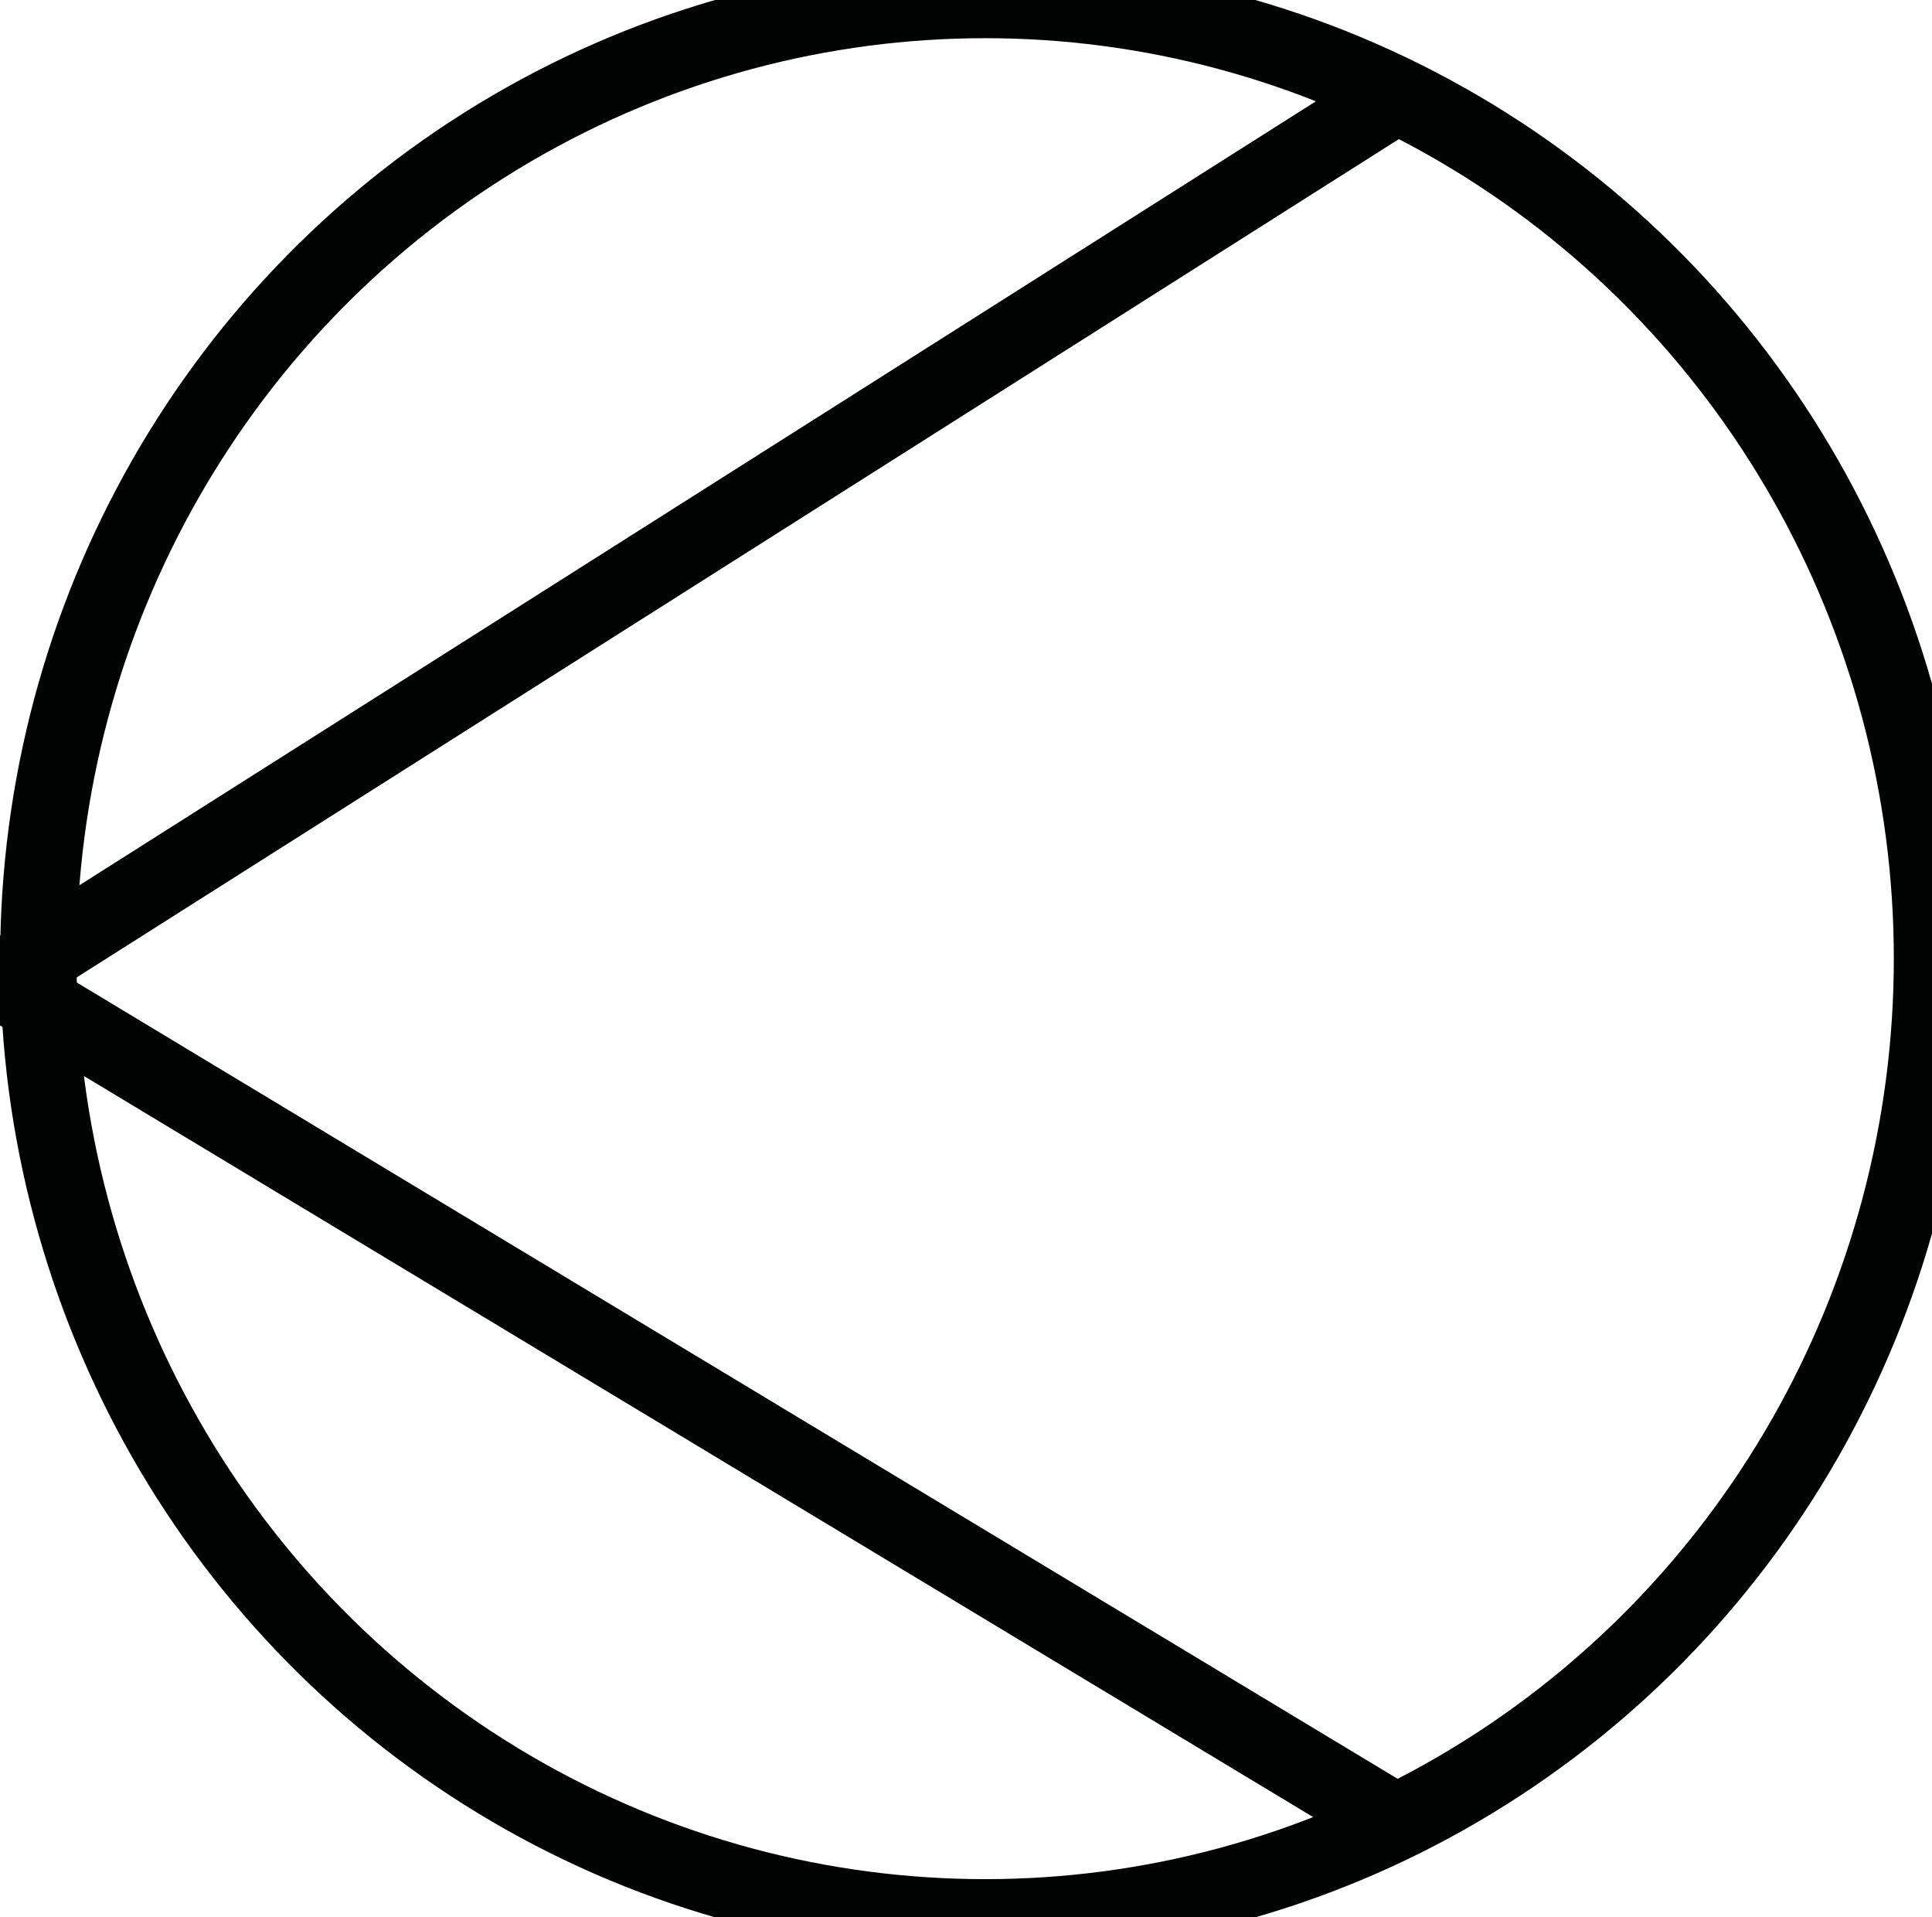 <?xml version="1.0" encoding="utf-8"?>
<!-- Generator: Adobe Illustrator 21.0.0, SVG Export Plug-In . SVG Version: 6.00 Build 0)  -->
<svg version="1.1" id="Слой_1" xmlns="http://www.w3.org/2000/svg" xmlns:xlink="http://www.w3.org/1999/xlink" x="0px" y="0px"
	 viewBox="0 0 25.298 25.1" style="enable-background:new 0 0 25.298 25.1;" xml:space="preserve">
<style type="text/css">
	.st0{fill:none;stroke:#010202;stroke-miterlimit:10;}
</style>
<g transform="translate(52.134,-5.393)">
	<g>
		<ellipse class="st0" cx="-39.234" cy="17.943" rx="12.398" ry="12.55"/>
	</g>
	<polyline class="st0" points="-33.834,29.263 -52.134,18.233 -33.834,6.633 	"/>
</g>
</svg>
